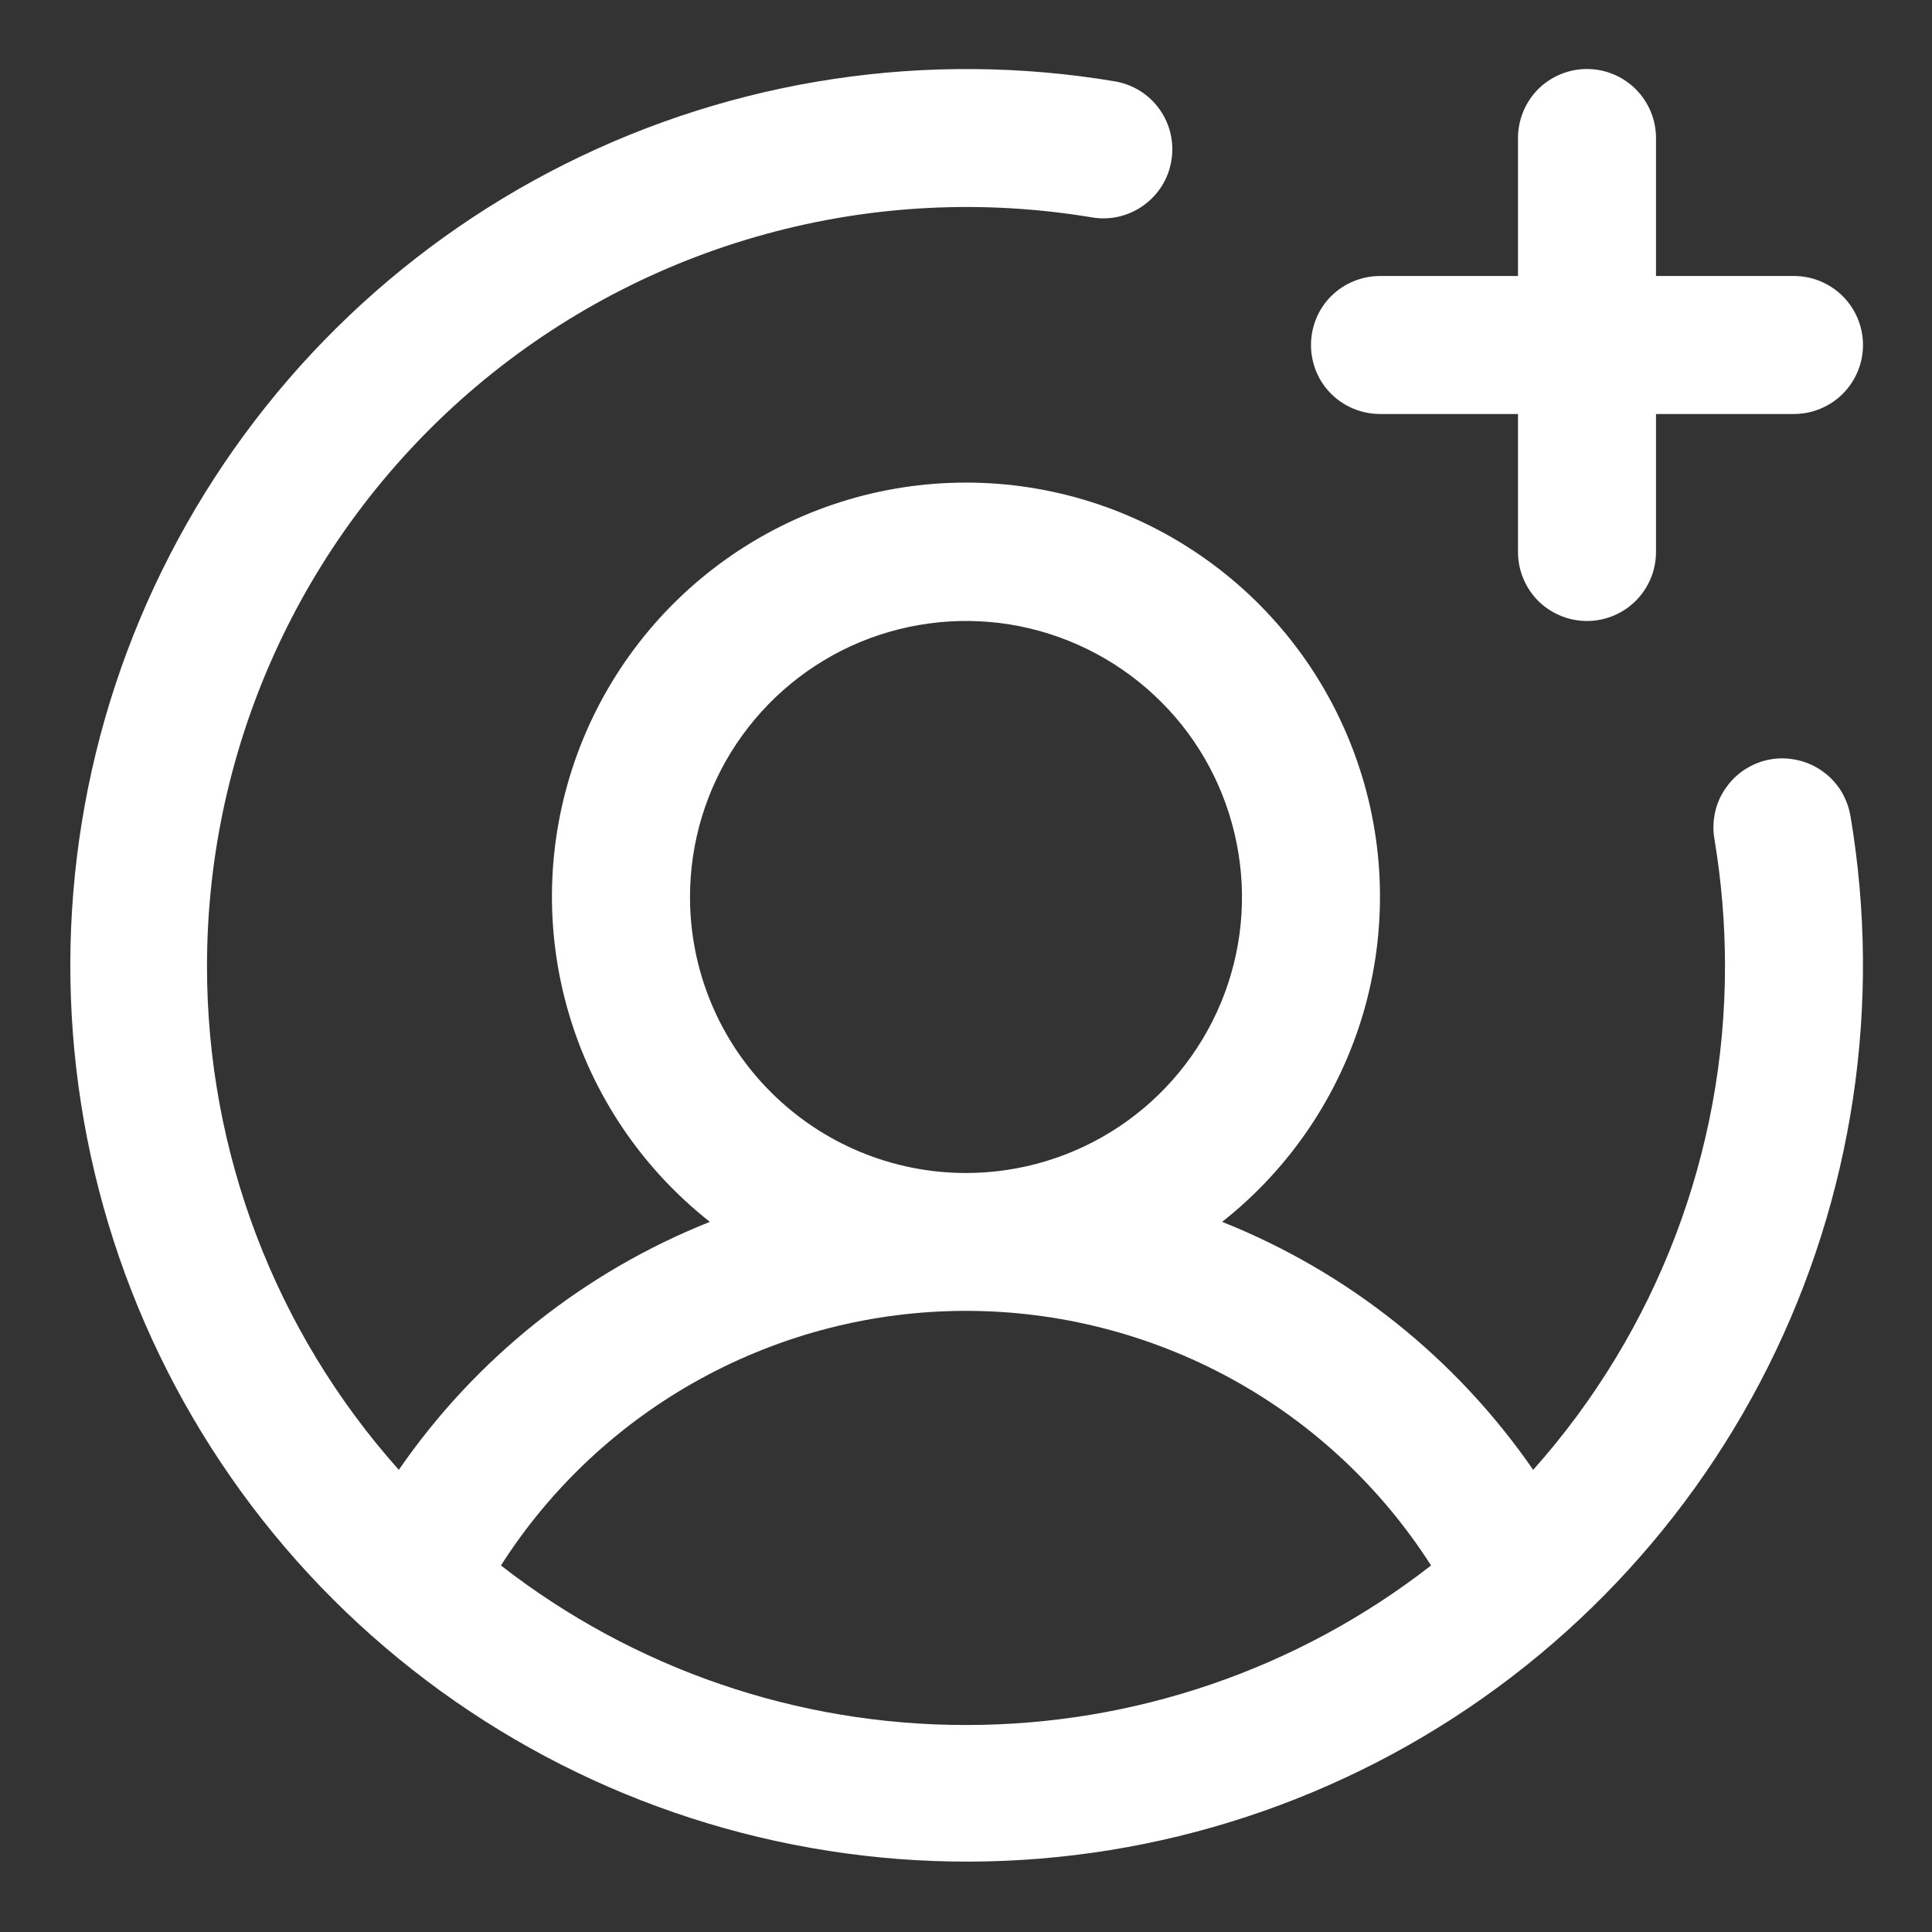 <svg width="14" height="14" viewBox="0 0 14 14" fill="none" xmlns="http://www.w3.org/2000/svg">
<rect x="0" y="0" width="14" height="14" fill="#333333" stroke="none"/>
<path d="M9.5 2.5C9.5 2.367 9.552 2.24 9.646 2.146C9.74 2.053 9.867 2 10 2H11V1C11 0.867 11.053 0.74 11.146 0.646C11.24 0.553 11.367 0.5 11.5 0.5C11.632 0.5 11.76 0.553 11.853 0.646C11.947 0.74 12 0.867 12 1V2H13C13.132 2 13.26 2.053 13.353 2.146C13.447 2.24 13.5 2.367 13.5 2.5C13.5 2.633 13.447 2.76 13.353 2.854C13.26 2.947 13.132 3 13 3H12V4C12 4.133 11.947 4.26 11.853 4.354C11.76 4.447 11.632 4.5 11.5 4.5C11.367 4.5 11.24 4.447 11.146 4.354C11.053 4.26 11 4.133 11 4V3H10C9.867 3 9.74 2.947 9.646 2.854C9.552 2.76 9.5 2.633 9.5 2.5ZM13.41 5.918C13.638 7.275 13.429 8.671 12.813 9.902C12.197 11.133 11.205 12.137 9.981 12.768C8.757 13.399 7.365 13.625 6.004 13.412C4.644 13.2 3.386 12.561 2.412 11.588C1.438 10.614 0.799 9.356 0.587 7.996C0.375 6.635 0.601 5.242 1.232 4.019C1.863 2.795 2.866 1.803 4.098 1.187C5.329 0.571 6.724 0.362 8.082 0.59C8.212 0.613 8.328 0.686 8.404 0.794C8.48 0.902 8.51 1.035 8.488 1.165C8.467 1.295 8.394 1.411 8.287 1.488C8.181 1.565 8.047 1.597 7.917 1.576C7.129 1.444 6.321 1.484 5.549 1.696C4.778 1.907 4.062 2.284 3.451 2.8C2.84 3.317 2.349 3.96 2.012 4.685C1.675 5.41 1.5 6.2 1.5 7C1.499 8.346 1.993 9.646 2.89 10.651C3.447 9.843 4.232 9.217 5.144 8.854C4.654 8.468 4.296 7.939 4.121 7.341C3.945 6.742 3.961 6.104 4.165 5.515C4.369 4.926 4.752 4.415 5.26 4.053C5.768 3.691 6.376 3.497 7 3.497C7.623 3.497 8.231 3.691 8.739 4.053C9.248 4.415 9.63 4.926 9.834 5.515C10.039 6.104 10.054 6.742 9.879 7.341C9.703 7.939 9.346 8.468 8.856 8.854C9.768 9.217 10.552 9.843 11.11 10.651C12.006 9.646 12.501 8.346 12.5 7C12.5 6.693 12.474 6.386 12.424 6.083C12.412 6.017 12.414 5.951 12.428 5.886C12.442 5.822 12.469 5.761 12.508 5.707C12.546 5.653 12.594 5.607 12.65 5.572C12.706 5.537 12.768 5.513 12.833 5.502C12.899 5.491 12.965 5.494 13.03 5.509C13.094 5.524 13.155 5.551 13.208 5.59C13.262 5.628 13.307 5.677 13.342 5.733C13.376 5.79 13.399 5.852 13.41 5.918ZM7 8.5C7.395 8.5 7.782 8.383 8.111 8.163C8.44 7.943 8.696 7.631 8.848 7.265C8.999 6.9 9.039 6.498 8.961 6.11C8.884 5.722 8.694 5.365 8.414 5.086C8.134 4.806 7.778 4.616 7.39 4.538C7.002 4.461 6.6 4.501 6.234 4.652C5.869 4.804 5.557 5.06 5.337 5.389C5.117 5.718 5 6.104 5 6.5C5 7.03 5.21 7.539 5.586 7.914C5.961 8.289 6.469 8.5 7 8.5ZM7 12.5C8.221 12.501 9.407 12.094 10.37 11.344C10.008 10.778 9.51 10.312 8.921 9.99C8.332 9.668 7.671 9.499 7 9.499C6.328 9.499 5.668 9.668 5.079 9.99C4.49 10.312 3.991 10.778 3.63 11.344C4.593 12.094 5.779 12.501 7 12.5Z" fill="white"/>
</svg>
